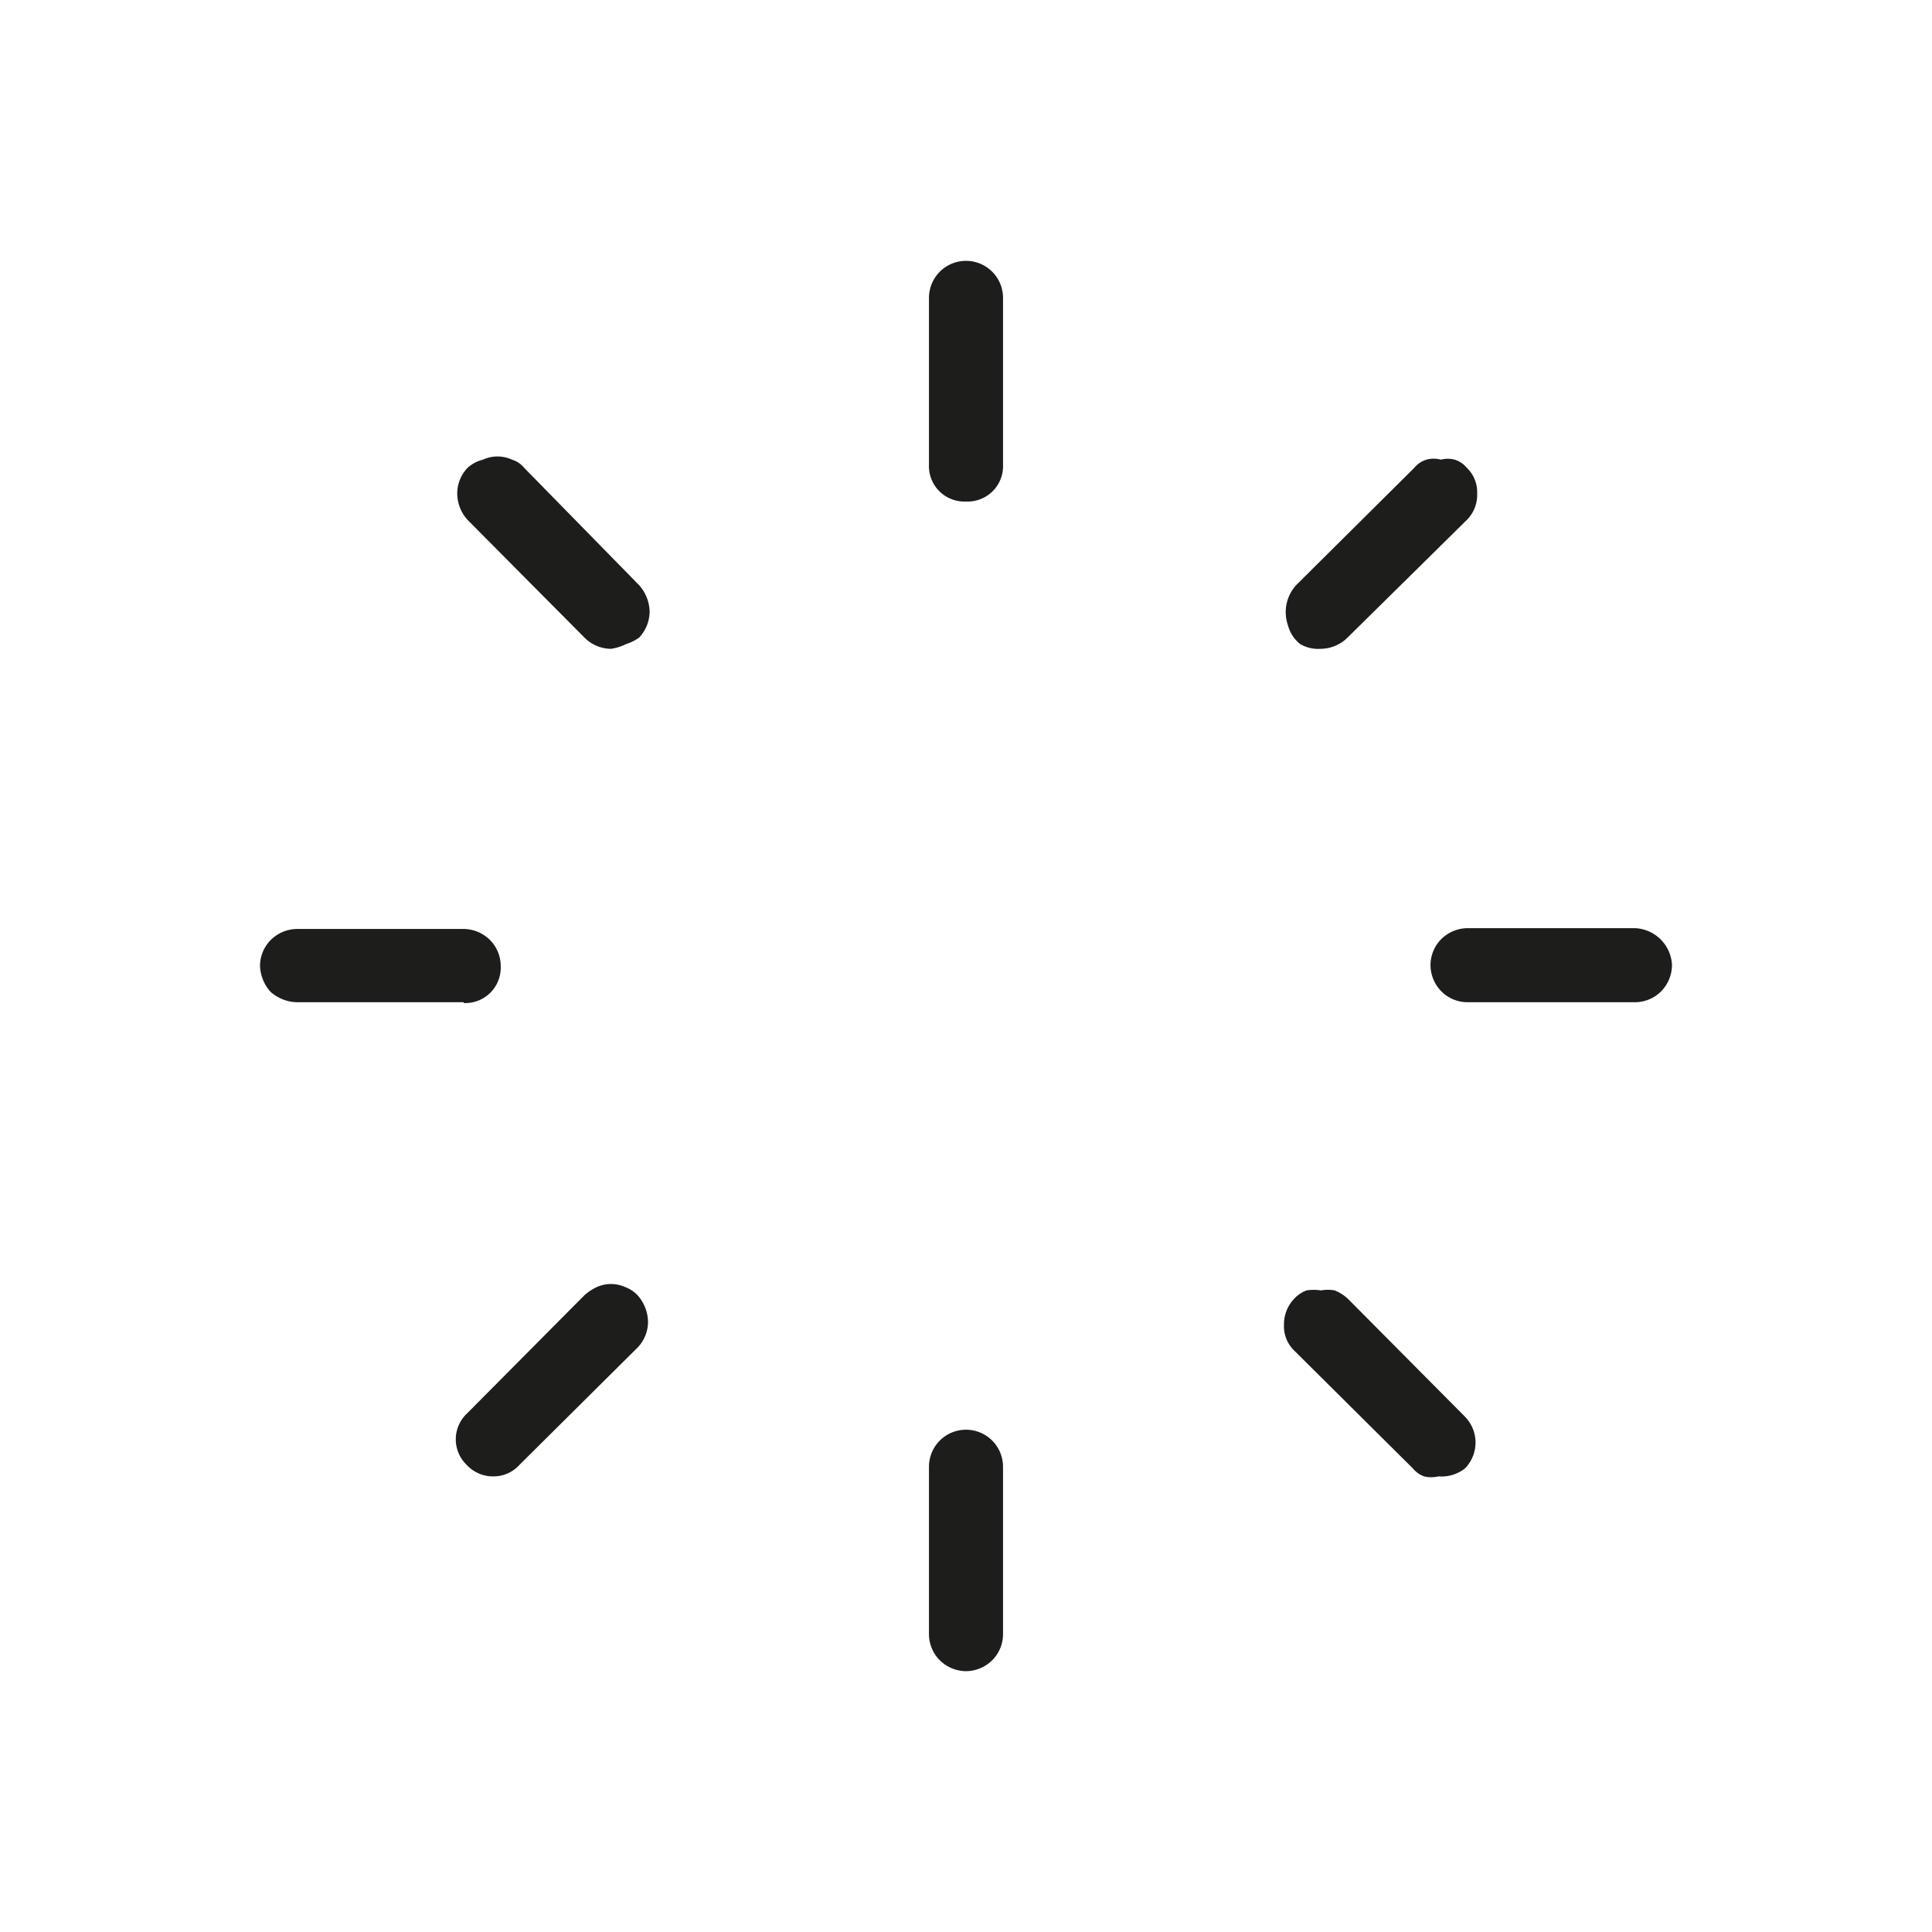 <svg xmlns="http://www.w3.org/2000/svg" viewBox="0 0 24 24"><defs><style>.cls-1{fill:none;}.cls-2{fill:#1d1d1b;}</style></defs><g id="Слой_2" data-name="Слой 2"><g id="Line"><g id="Loading_Finish_Line" data-name="Loading/Finish/Line"><rect class="cls-1" width="24" height="24"/><path class="cls-2" d="M12,20.76a.47.47,0,0,1-.33-.14.46.46,0,0,1-.13-.32V18.22a.46.46,0,0,1,.13-.32.46.46,0,0,1,.66,0,.46.46,0,0,1,.13.32V20.3a.46.46,0,0,1-.13.32A.47.47,0,0,1,12,20.76Z"/><path class="cls-2" d="M12,6.23a.44.44,0,0,1-.46-.46V3.7a.46.46,0,0,1,.13-.32.46.46,0,0,1,.66,0,.46.46,0,0,1,.13.32V5.77a.44.44,0,0,1-.46.46Z"/><path class="cls-2" d="M5.76,12.45H3.69a.51.51,0,0,1-.33-.13A.51.51,0,0,1,3.23,12a.46.46,0,0,1,.13-.32.47.47,0,0,1,.33-.14H5.76a.47.47,0,0,1,.33.14.46.46,0,0,1,.13.32.44.44,0,0,1-.46.46Z"/><path class="cls-2" d="M20.31,12.45H18.23a.46.46,0,0,1-.32-.13.47.47,0,0,1-.14-.33.46.46,0,0,1,.13-.32.47.47,0,0,1,.33-.14h2.08a.48.48,0,0,1,.46.46.47.47,0,0,1-.14.33A.46.46,0,0,1,20.31,12.45Z"/><path class="cls-2" d="M7.59,8.06a.47.47,0,0,1-.33-.14L5.81,6.46a.49.49,0,0,1-.13-.33.46.46,0,0,1,.13-.32A.44.44,0,0,1,6,5.71a.43.43,0,0,1,.36,0,.31.31,0,0,1,.15.1L7.94,7.27a.51.51,0,0,1,.13.33.48.48,0,0,1-.13.32A.57.57,0,0,1,7.78,8,.63.63,0,0,1,7.59,8.06Z"/><path class="cls-2" d="M17.87,18.34a.39.39,0,0,1-.18,0,.33.33,0,0,1-.14-.1l-1.47-1.46a.42.42,0,0,1-.13-.32.46.46,0,0,1,.13-.33.4.4,0,0,1,.15-.1.58.58,0,0,1,.18,0,.47.47,0,0,1,.17,0,.54.54,0,0,1,.16.1l1.46,1.47a.46.46,0,0,1,0,.64A.47.47,0,0,1,17.87,18.34Z"/><path class="cls-2" d="M6.13,18.34a.44.44,0,0,1-.33-.14.44.44,0,0,1,0-.64l1.46-1.47a.65.65,0,0,1,.15-.1.43.43,0,0,1,.36,0,.4.4,0,0,1,.15.1.51.51,0,0,1,.13.33.46.46,0,0,1-.13.32L6.45,18.2A.43.43,0,0,1,6.13,18.34Z"/><path class="cls-2" d="M16.4,8.06A.44.44,0,0,1,16.15,8,.44.44,0,0,1,16,7.77a.5.5,0,0,1,.1-.5l1.47-1.46a.31.31,0,0,1,.15-.1.34.34,0,0,1,.18,0,.33.33,0,0,1,.17,0,.31.31,0,0,1,.15.1.42.42,0,0,1,.13.32.44.44,0,0,1-.13.33L16.74,7.92A.48.48,0,0,1,16.4,8.06Z"/></g></g></g></svg>